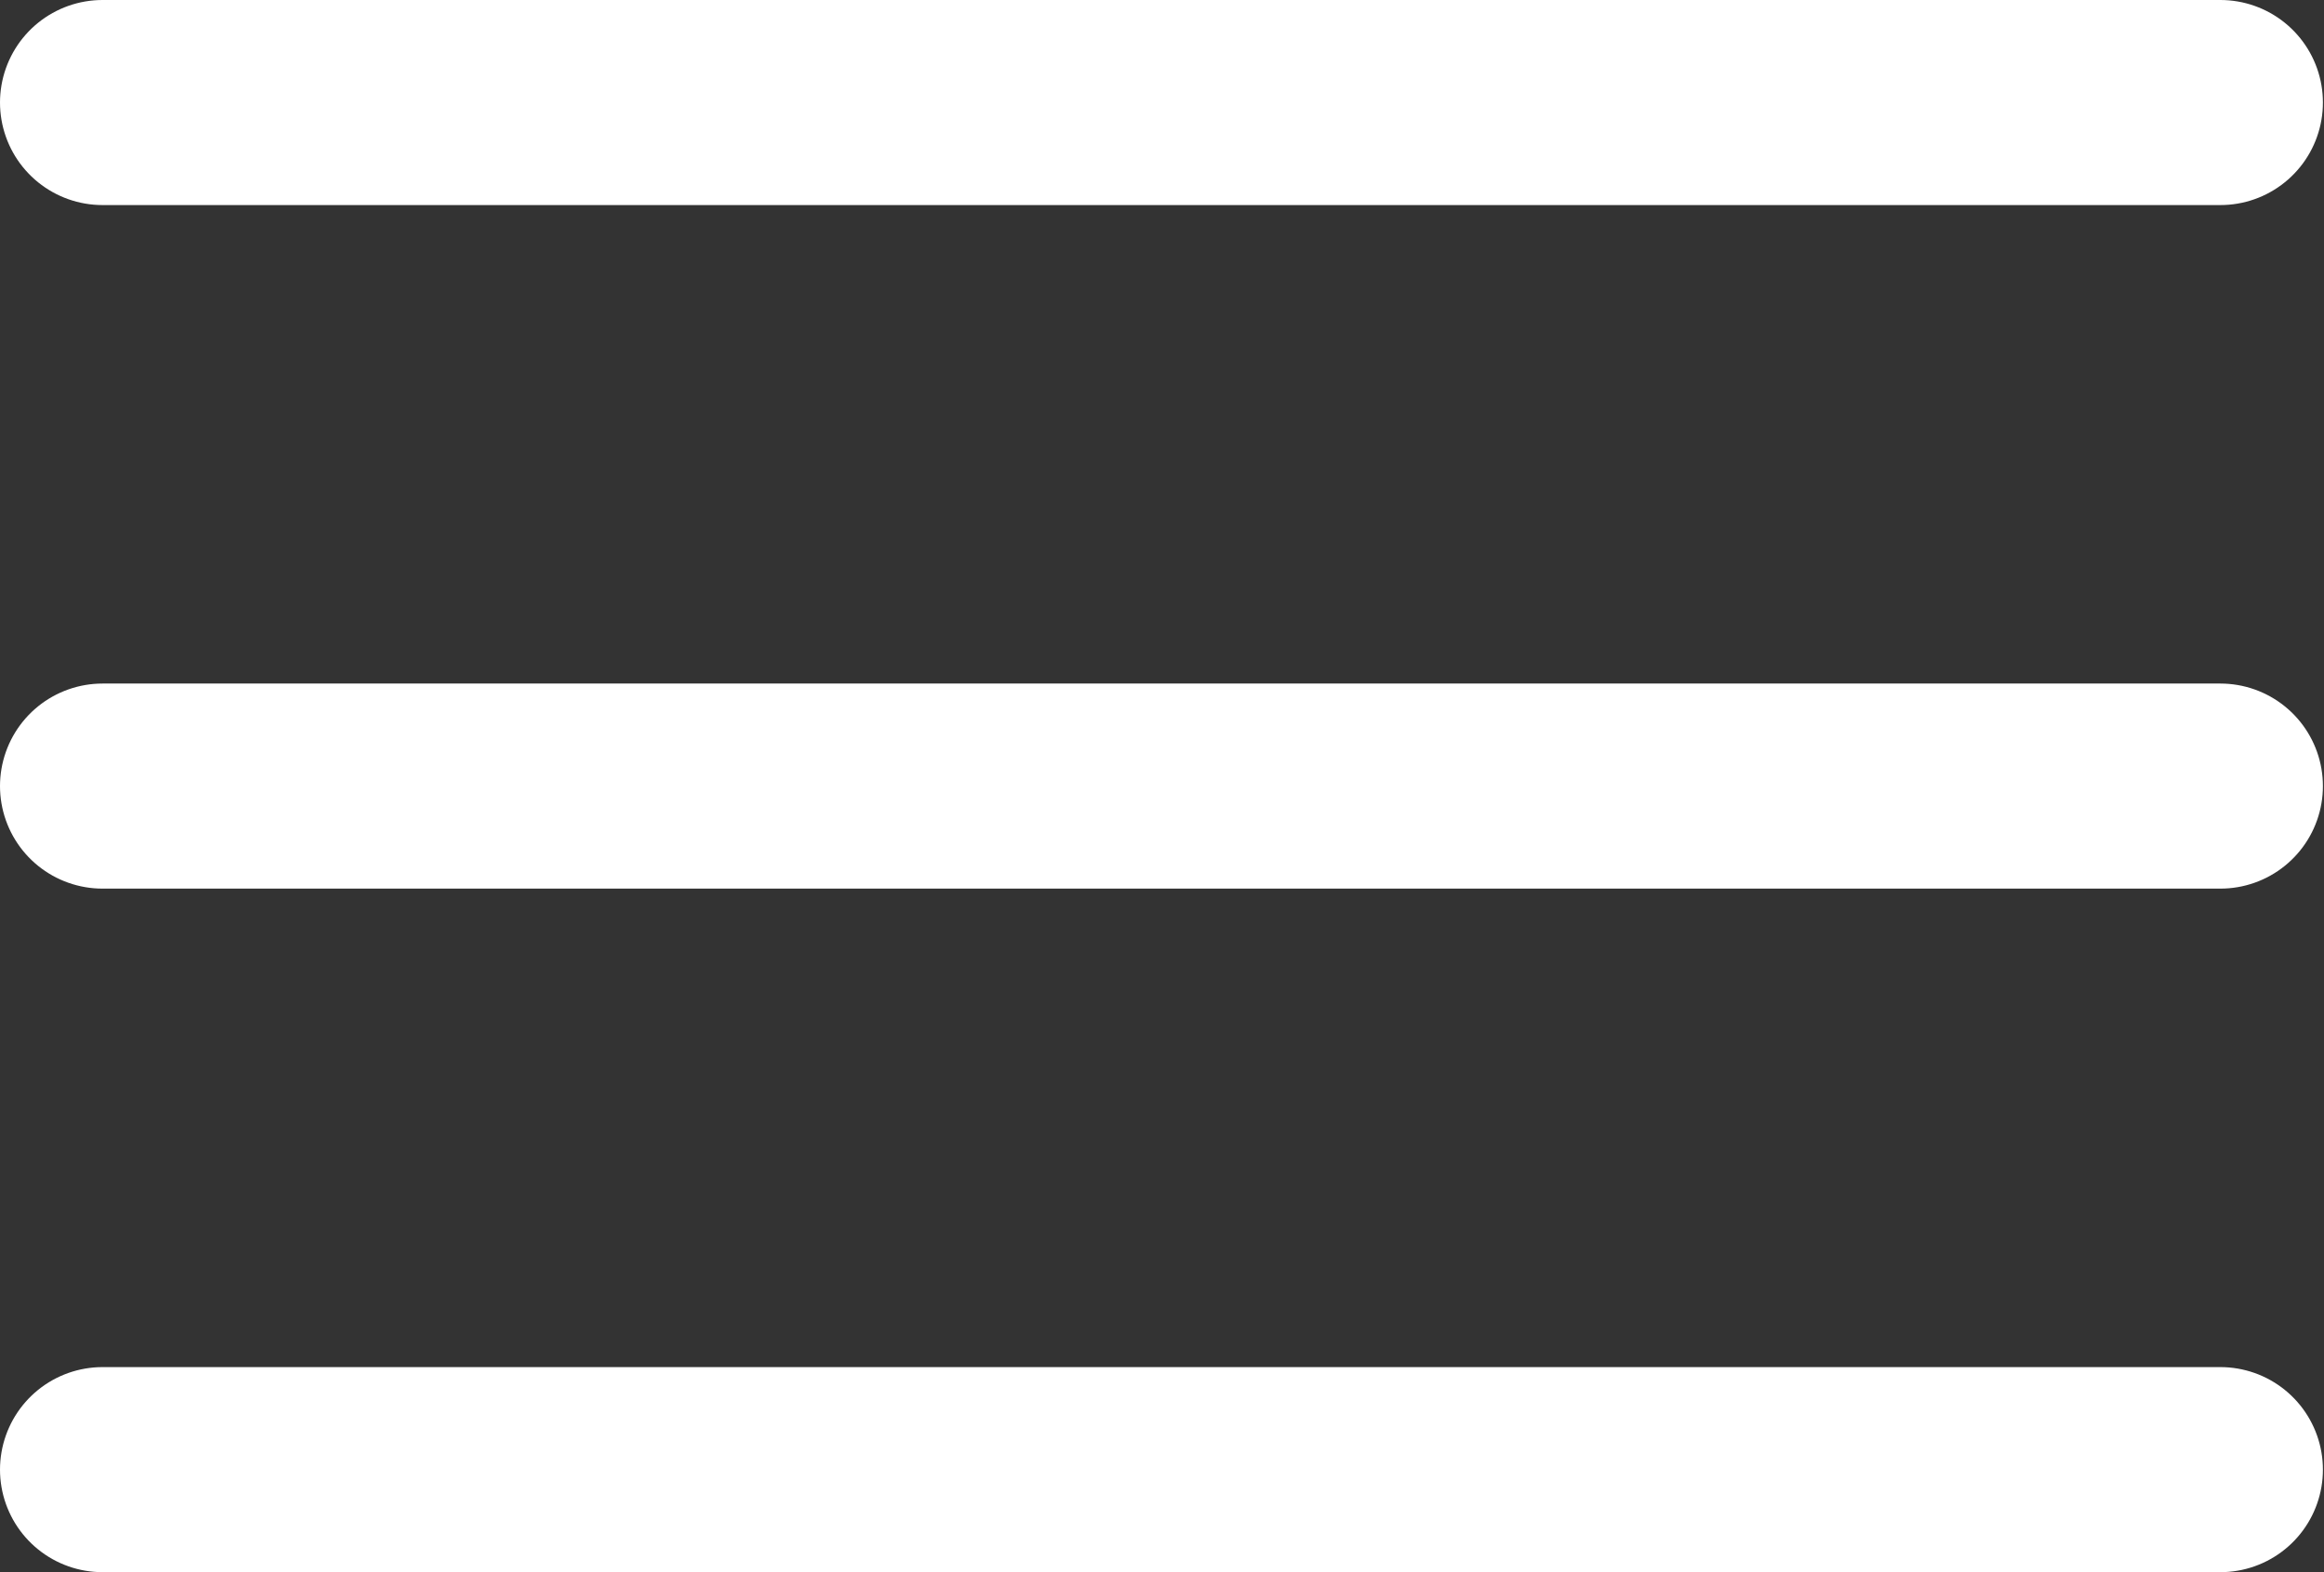 <svg xmlns="http://www.w3.org/2000/svg" viewBox="0 0 34 23" width="34" height="23"><rect x="0" y="0" width="34" height="23" fill="#333333" stroke="none"/><defs><style>.a{fill:none;stroke:#fff;stroke-linecap:round;stroke-width:3px;}</style></defs><g transform="translate(-459 -306)"><line class="a" x2="30.984" transform="translate(460.5 307.5)"/><line class="a" x2="30.984" transform="translate(460.5 317.5)"/><line class="a" x2="30.984" transform="translate(460.5 327.5)"/></g></svg>